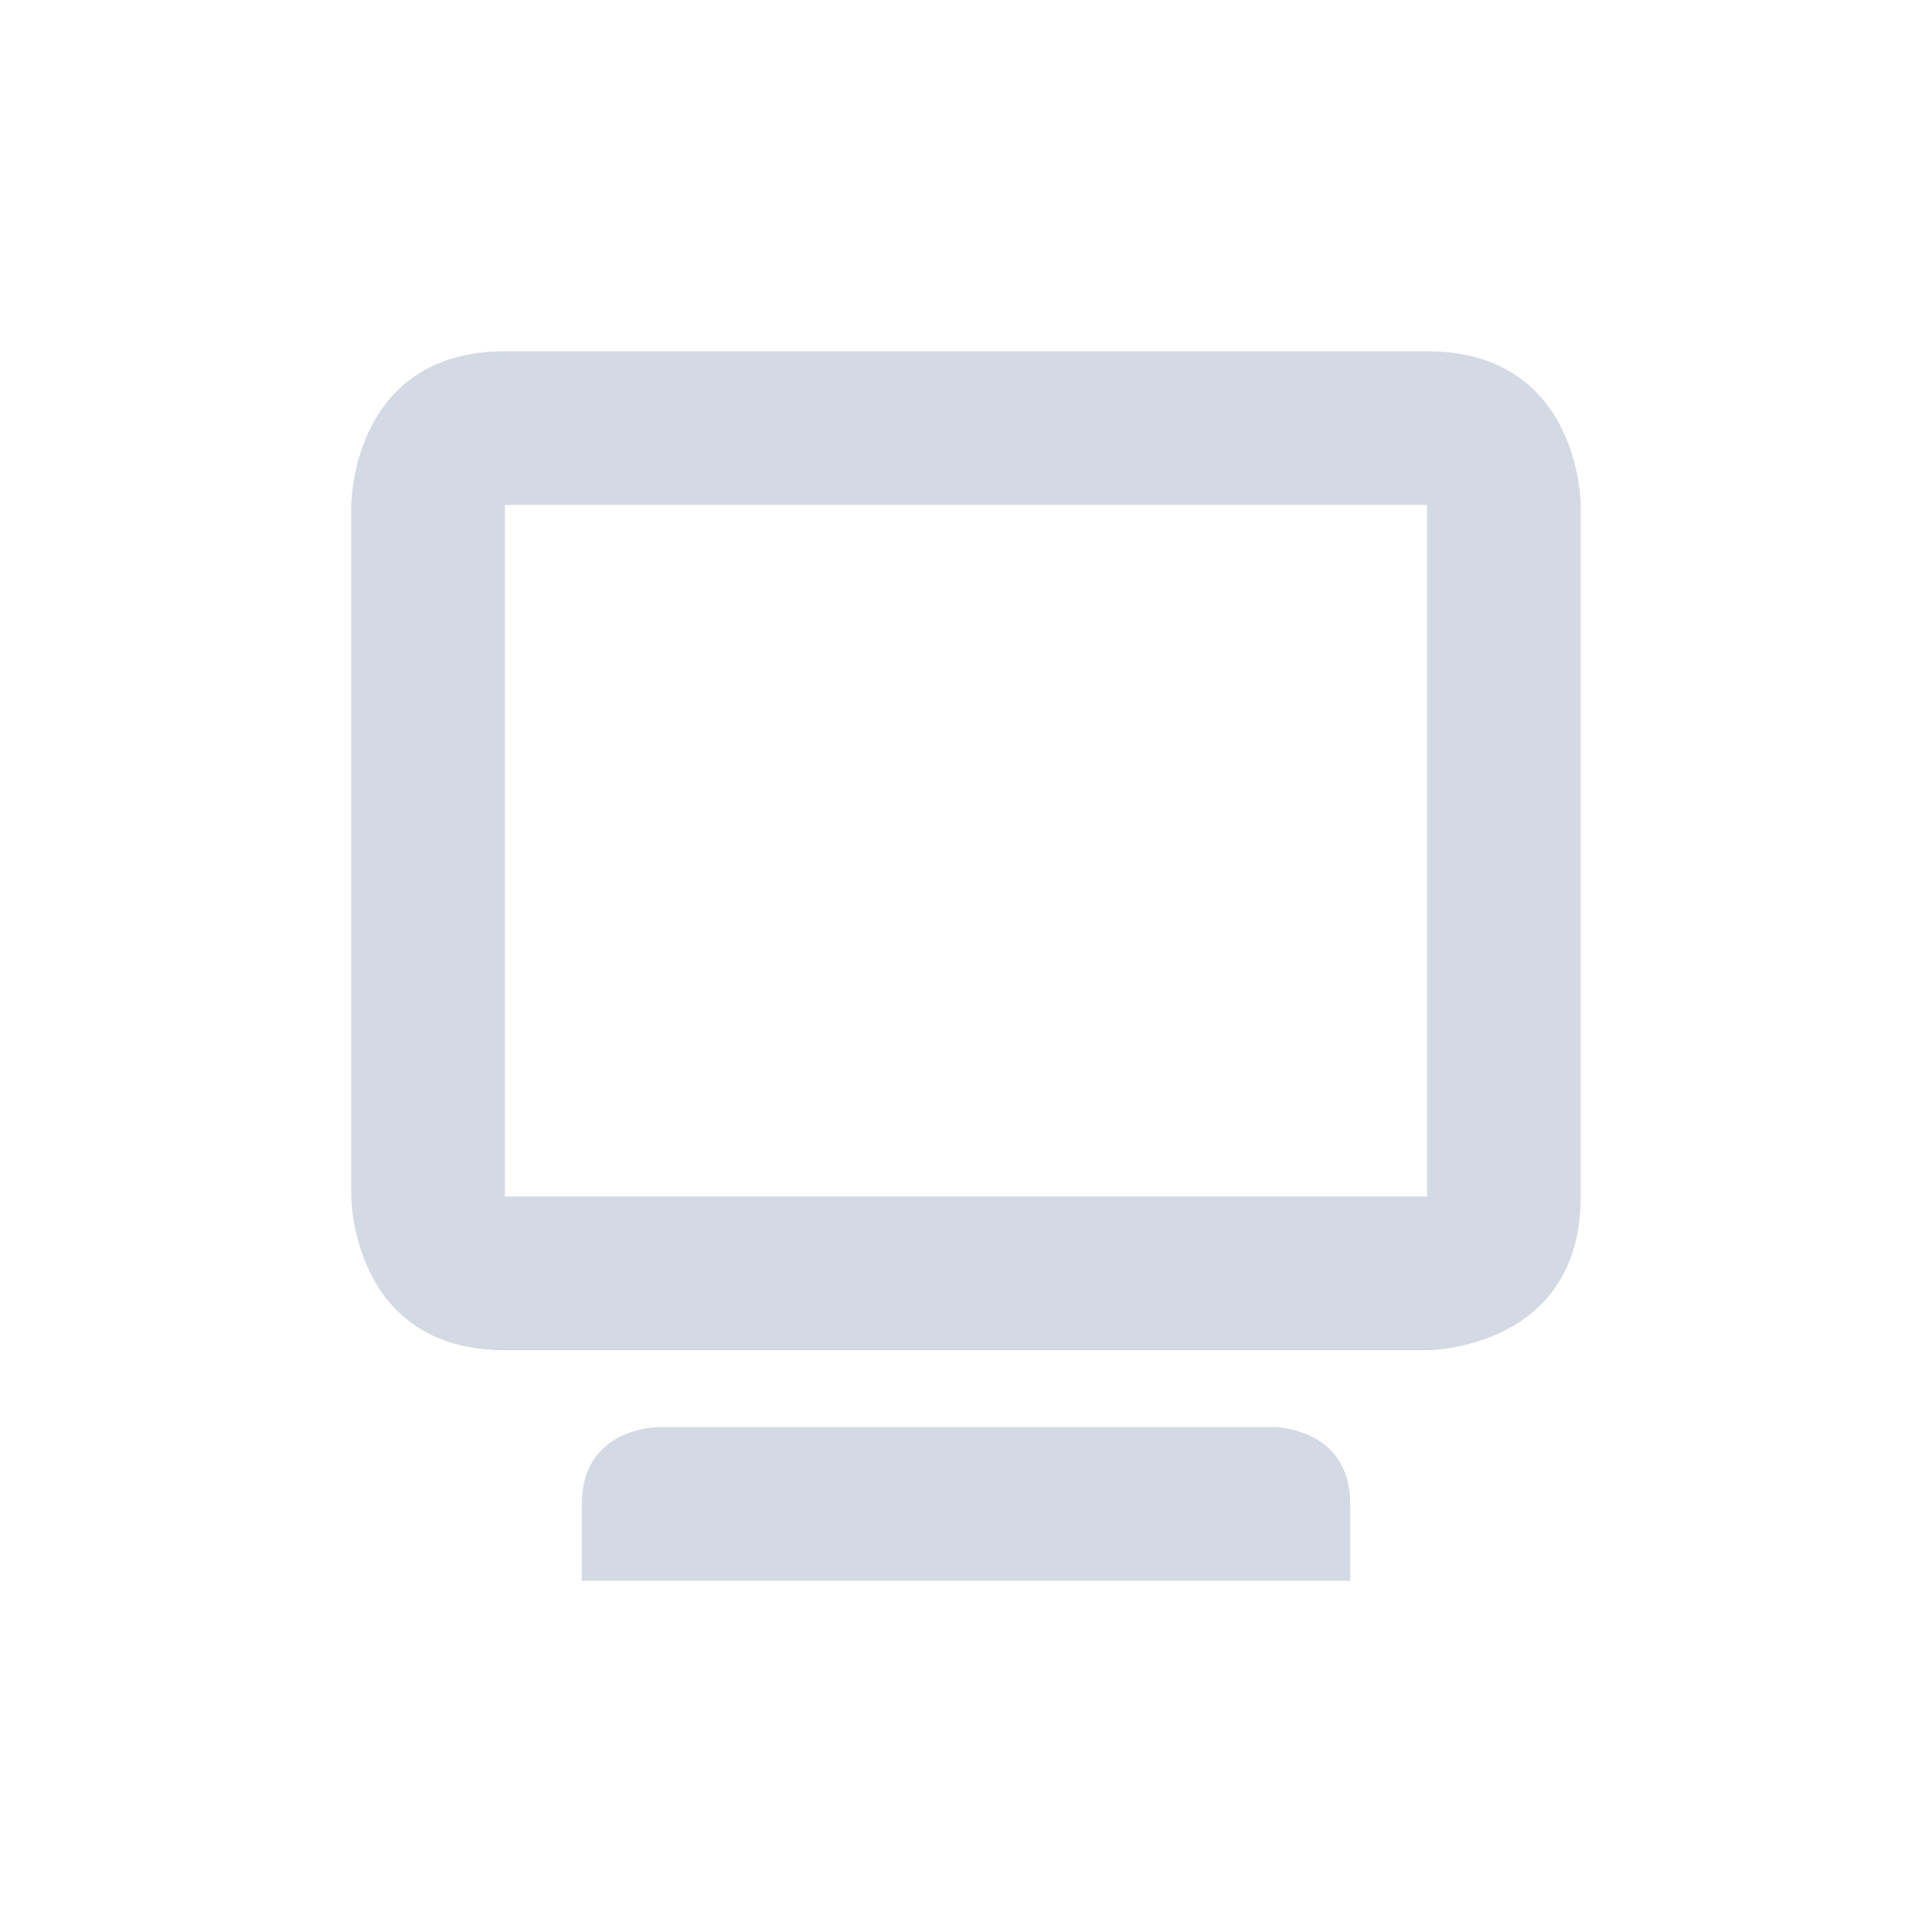 <?xml version="1.0" encoding="UTF-8" standalone="no"?>
<svg
   xmlns:dc="http://purl.org/dc/elements/1.1/"
   xmlns:cc="http://creativecommons.org/ns#"
   xmlns:rdf="http://www.w3.org/1999/02/22-rdf-syntax-ns#"
   xmlns:svg="http://www.w3.org/2000/svg"
   xmlns="http://www.w3.org/2000/svg"
   xmlns:sodipodi="http://sodipodi.sourceforge.net/DTD/sodipodi-0.dtd"
   xmlns:inkscape="http://www.inkscape.org/namespaces/inkscape"
   width="22"
   height="22"
   version="1.1"
   id="svg4"
   sodipodi:docname="video-display-symbolic.svg"
   inkscape:version="0.92.1 r">
  <defs
     id="defs8" />
  <sodipodi:namedview
     pagecolor="#ffffff"
     bordercolor="#666666"
     borderopacity="1"
     objecttolerance="10"
     gridtolerance="10"
     guidetolerance="10"
     inkscape:pageopacity="0"
     inkscape:pageshadow="2"
     inkscape:window-width="749"
     inkscape:window-height="480"
     id="namedview6"
     showgrid="false"
     inkscape:zoom="10.727273"
     inkscape:cx="11"
     inkscape:cy="11"
     inkscape:window-x="0"
     inkscape:window-y="0"
     inkscape:window-maximized="0"
     inkscape:current-layer="svg4" />
  <path
     style="fill:#d3dae3;stroke-width:0.875"
     d="M 5.75,4 C 4,4 4,5.75 4,5.75 v 7.875 c 0,0 0,1.75 1.75,1.75 h 10.5 c 0,0 1.75,0 1.75,-1.75 V 5.75 C 18,5.75 18,4 16.25,4 Z m 0,1.75 h 10.5 v 7.875 H 5.75 Z M 6.625,17.125 V 18 h 8.75 V 17.125 C 15.375,16.25 14.5,16.25 14.5,16.25 h -7 c 0,0 -0.875,0 -0.875,0.875 z"
     id="path2"
     inkscape:connector-curvature="0" />
</svg>
